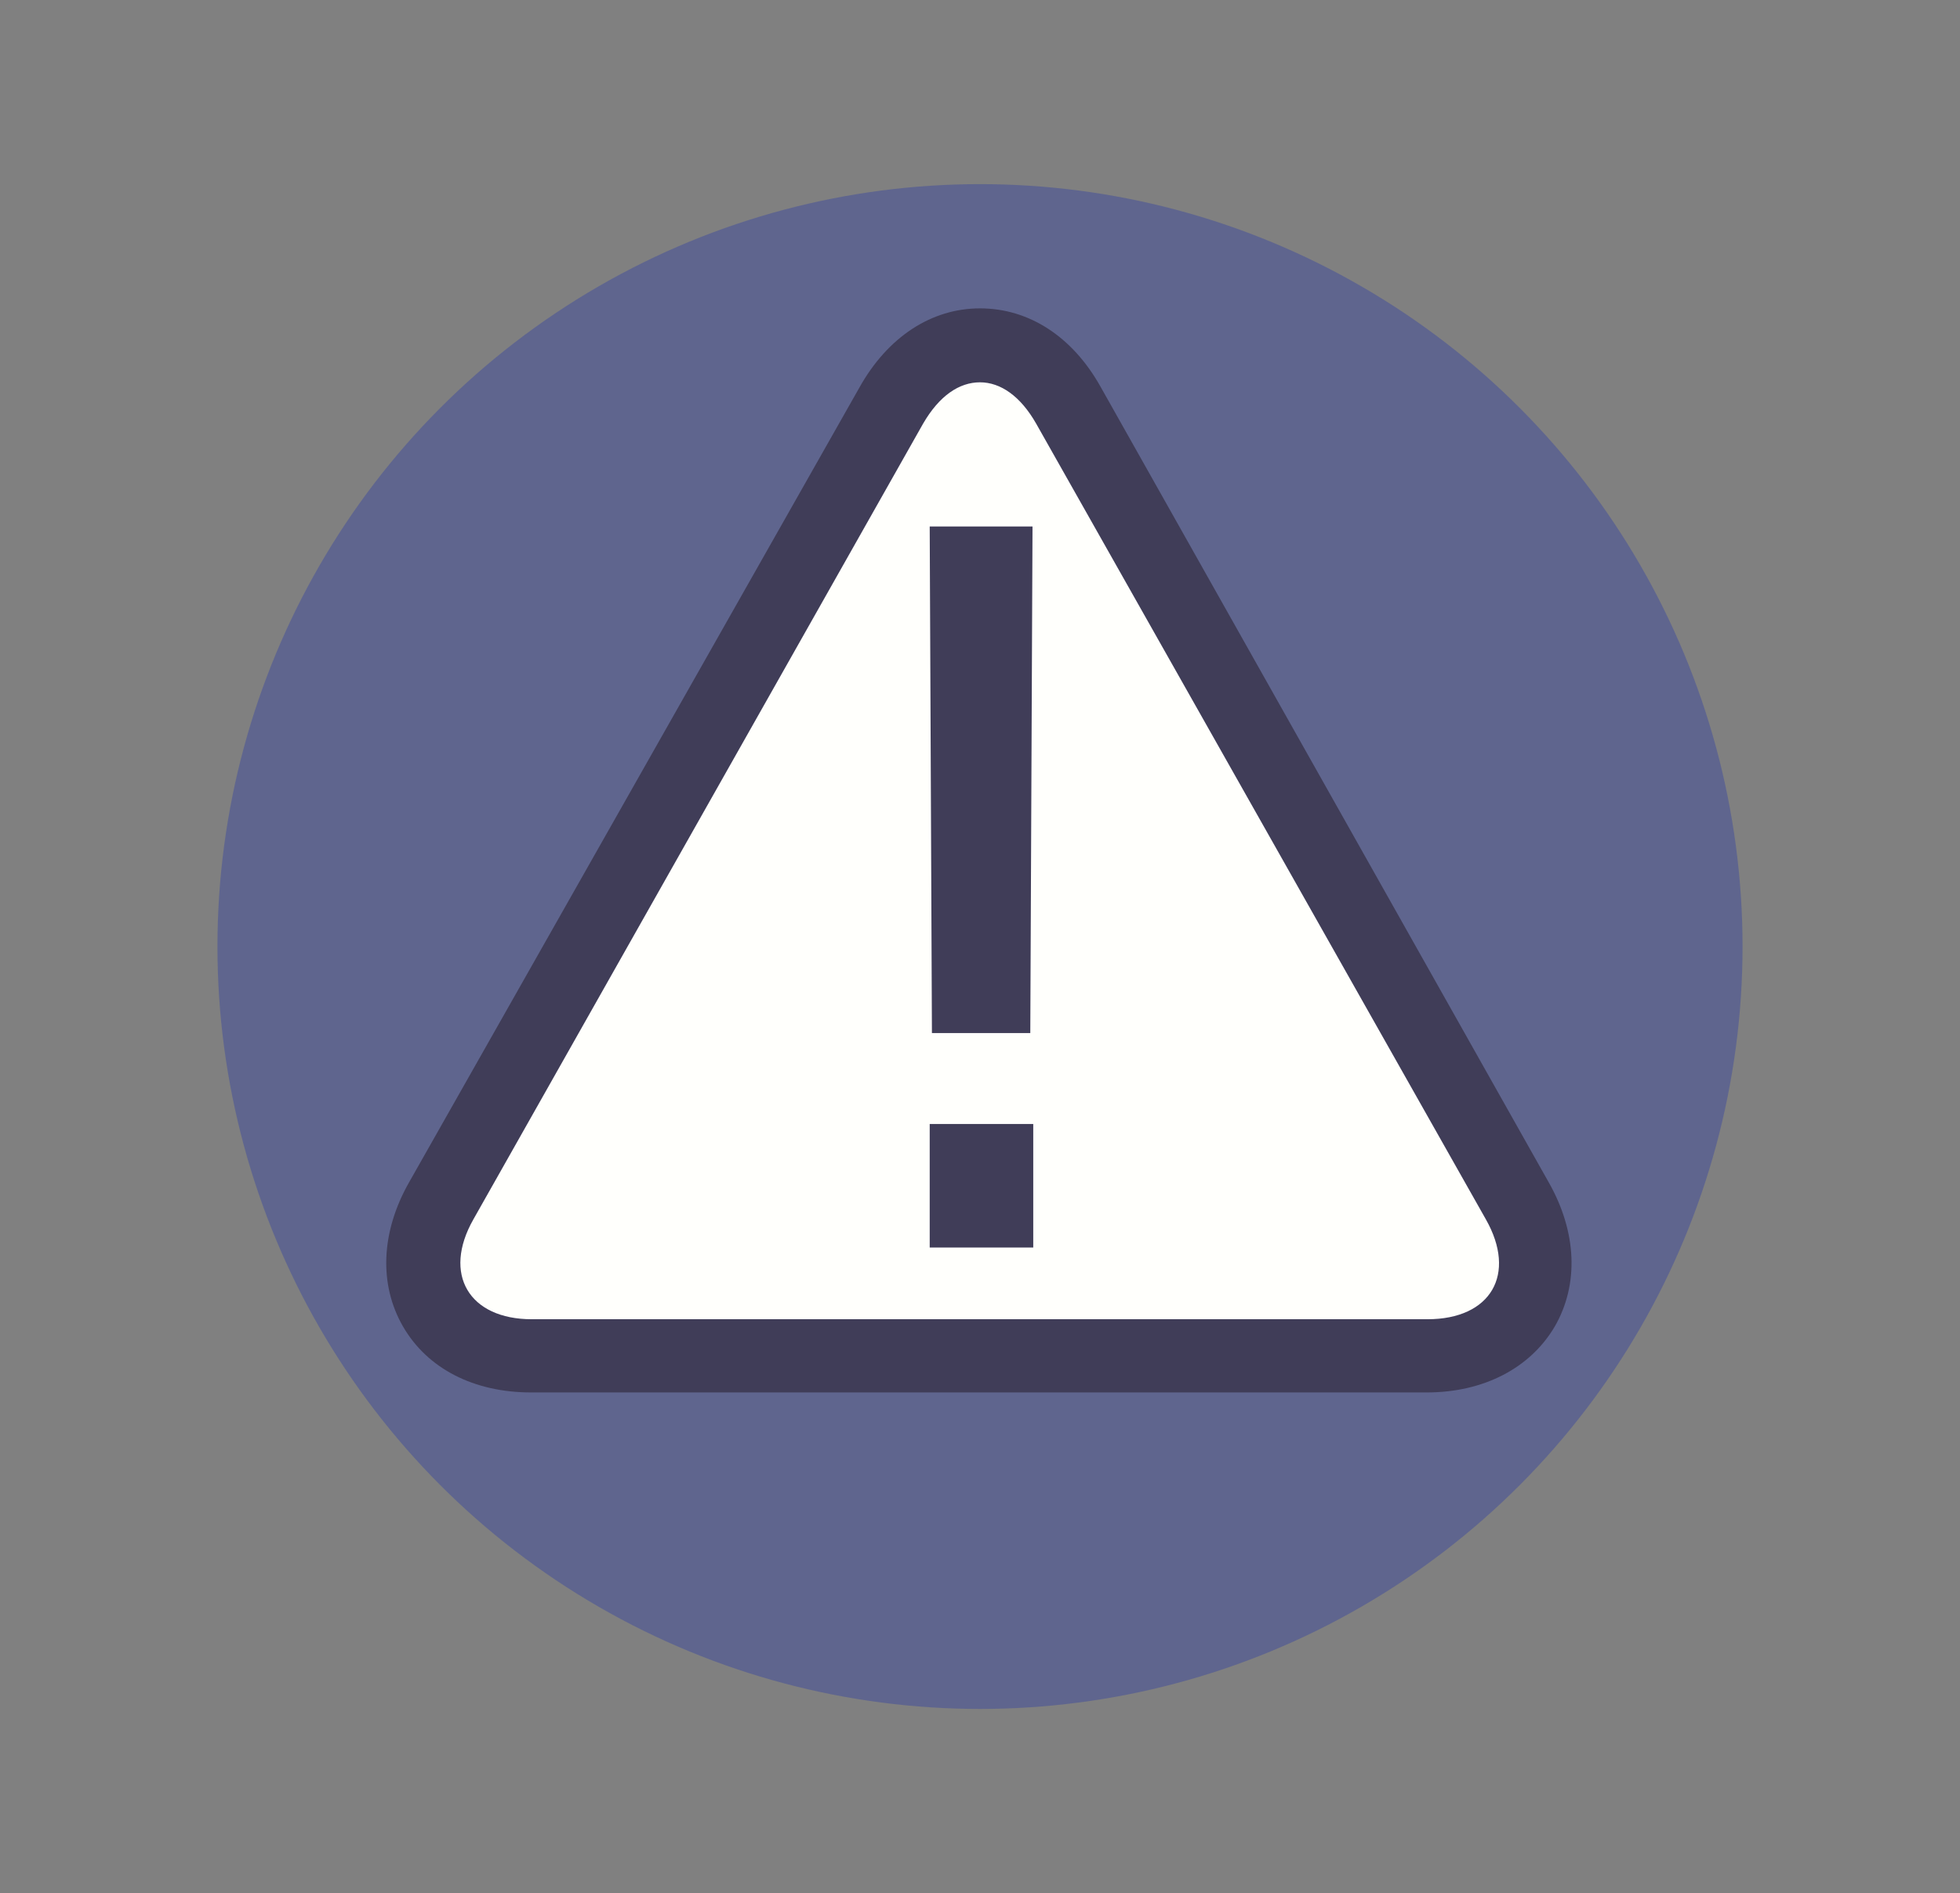 <svg xmlns="http://www.w3.org/2000/svg" xmlns:xlink="http://www.w3.org/1999/xlink" version="1.1" id="Capa_1" x="0px" y="0px" viewBox="0 0 265 256" style="enable-background:new 0 0 265 256;" xml:space="preserve"><rect x="0" y="0" width="265" height="256" fill="#808080" stroke="none"/> <style type="text/css"> .st0{fill:#5F658E;} .st1{fill-rule:evenodd;clip-rule:evenodd;fill:#FFFFFC;} .st2{fill:#403D58;} </style> <g> <circle class="st0" cx="132.5" cy="128" r="103.1"></circle> <g> <g> <path class="st1" d="M71.9,183.3c-5.9,0-10.6-2.3-13-6.4c-2.4-4.1-2.1-9.4,0.8-14.5l60.8-107.6c2.9-5.2,7.3-8.1,12-8.1 c4.7,0,9.1,3,12,8.1l60.8,107.6c2.9,5.1,3.2,10.4,0.8,14.5c-2.4,4.1-7.1,6.4-13,6.4H71.9z"></path> <path class="st2" d="M132.5,51.7c2.8,0,5.5,1.9,7.6,5.6l60.8,107.6c4.2,7.4,0.7,13.5-7.9,13.5H71.9c-8.5,0-12.1-6.1-7.9-13.5 l60.8-107.6C127,53.5,129.7,51.7,132.5,51.7 M132.5,41.7c-6.6,0-12.5,3.9-16.3,10.7L55.3,159.9c-3.8,6.7-4.1,13.8-0.8,19.5 c3.3,5.7,9.6,8.9,17.3,8.9h121.1c7.7,0,14-3.3,17.3-8.9c3.3-5.7,3-12.8-0.8-19.5L148.8,52.3C145,45.5,139.1,41.7,132.5,41.7 L132.5,41.7z"></path> </g> <g> <path class="st2" d="M125.7,71.2h13.9l-0.3,68.5H126L125.7,71.2z M125.7,152h14v16.7h-14V152z"></path> </g> </g> </g> </svg>